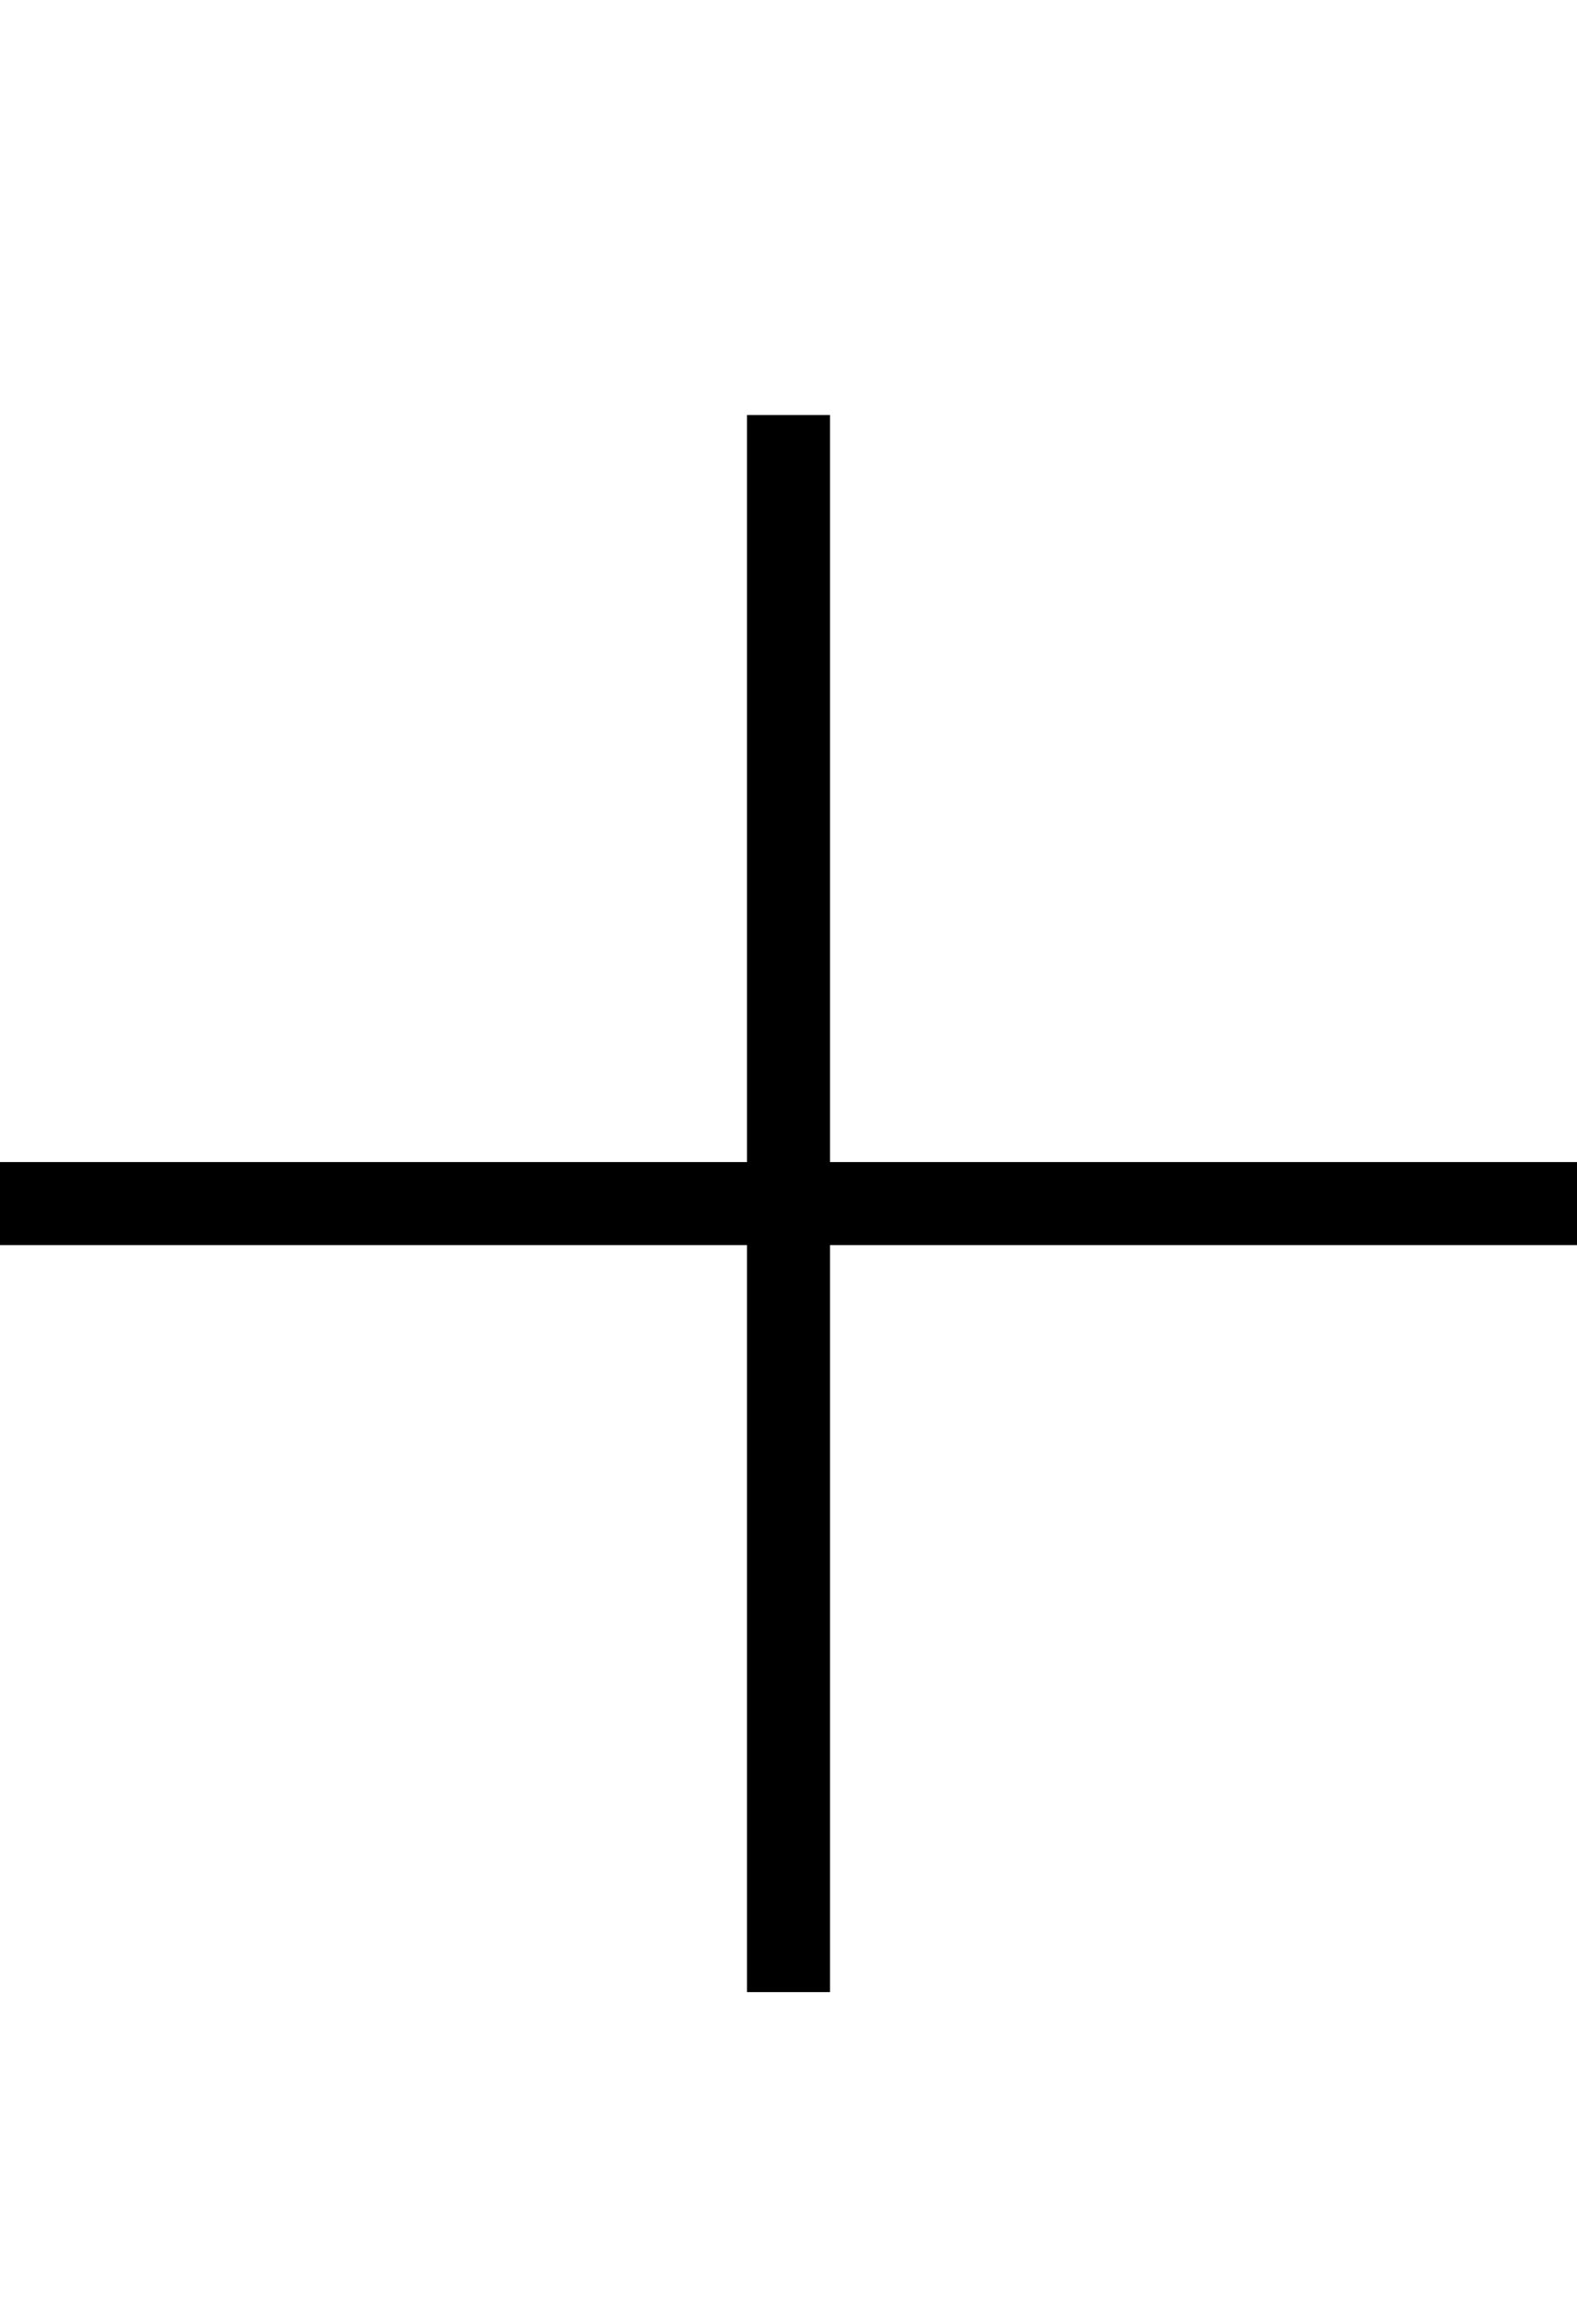 <svg width="19" height="28" viewBox="0 0 19 28" fill="none" xmlns="http://www.w3.org/2000/svg">
<path fill-rule="evenodd" clip-rule="evenodd" d="M19,14v1h-9v9h-1v-9h-9v-1h9v-9h1v9z" fill="black"/>
</svg>
